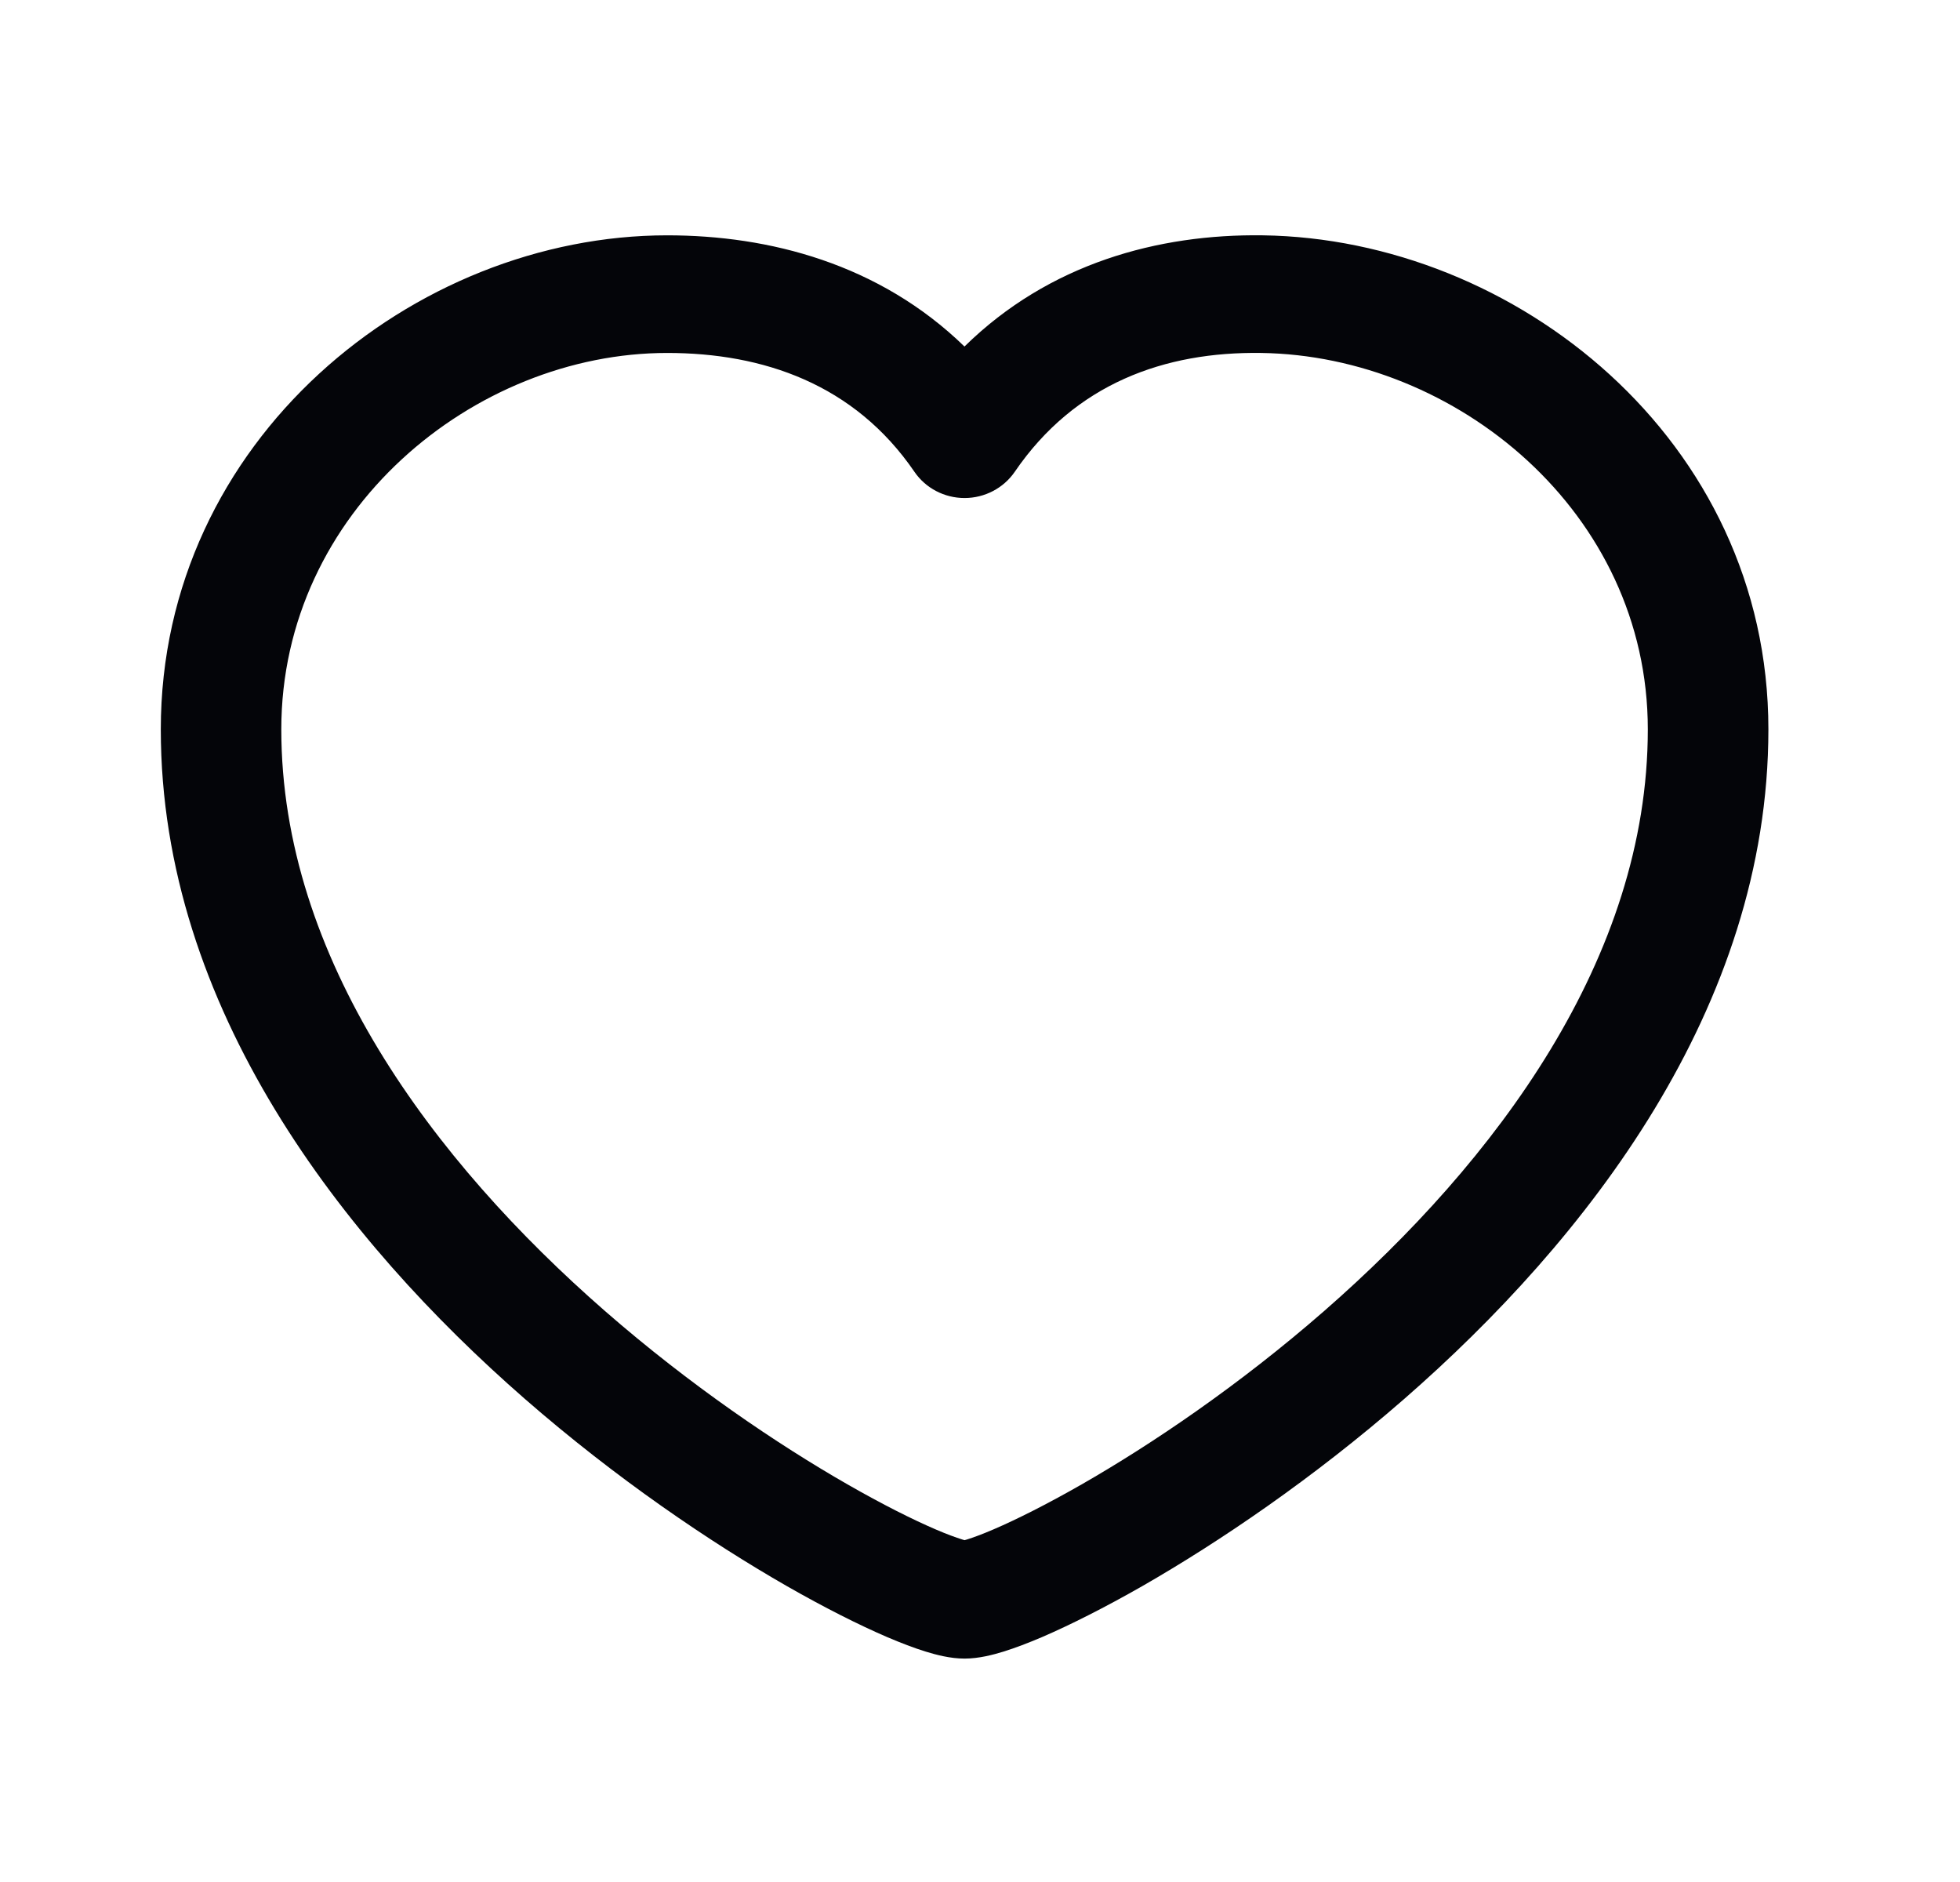 <svg width="25" height="24" viewBox="0 0 25 24" fill="none" xmlns="http://www.w3.org/2000/svg"><path fill-rule="evenodd" clip-rule="evenodd" d="M12.302 4.419C13.38 3.36 14.773 2.982 16.108 3.001C19.317 3.046 22.556 5.6 22.556 9.301C22.556 12.86 20.222 15.823 17.913 17.838C16.745 18.857 15.547 19.666 14.575 20.224C14.088 20.502 13.65 20.722 13.293 20.876C13.115 20.952 12.947 21.016 12.799 21.062C12.669 21.102 12.486 21.151 12.303 21.151C12.12 21.151 11.938 21.102 11.808 21.062C11.659 21.016 11.492 20.952 11.314 20.876C10.956 20.722 10.518 20.502 10.032 20.224C9.059 19.666 7.861 18.857 6.693 17.838C4.385 15.823 2.051 12.86 2.051 9.301C2.051 5.609 5.282 3.001 8.51 3.001C9.809 3.001 11.214 3.362 12.302 4.419ZM16.086 4.501C14.858 4.483 13.713 4.89 12.943 6.017C12.8 6.225 12.56 6.351 12.303 6.351C12.046 6.351 11.806 6.225 11.664 6.017C10.898 4.897 9.733 4.501 8.51 4.501C6.047 4.501 3.588 6.517 3.588 9.301C3.588 12.216 5.522 14.803 7.718 16.72C8.803 17.666 9.917 18.418 10.811 18.93C11.258 19.186 11.642 19.378 11.933 19.503C12.079 19.566 12.193 19.607 12.273 19.632C12.284 19.636 12.294 19.639 12.303 19.641C12.312 19.639 12.322 19.636 12.334 19.632C12.414 19.607 12.527 19.566 12.673 19.503C12.964 19.378 13.348 19.186 13.796 18.93C14.69 18.418 15.804 17.666 16.888 16.72C19.084 14.803 21.018 12.216 21.018 9.301C21.018 6.526 18.567 4.536 16.086 4.501Z" fill="#040509"/></svg>